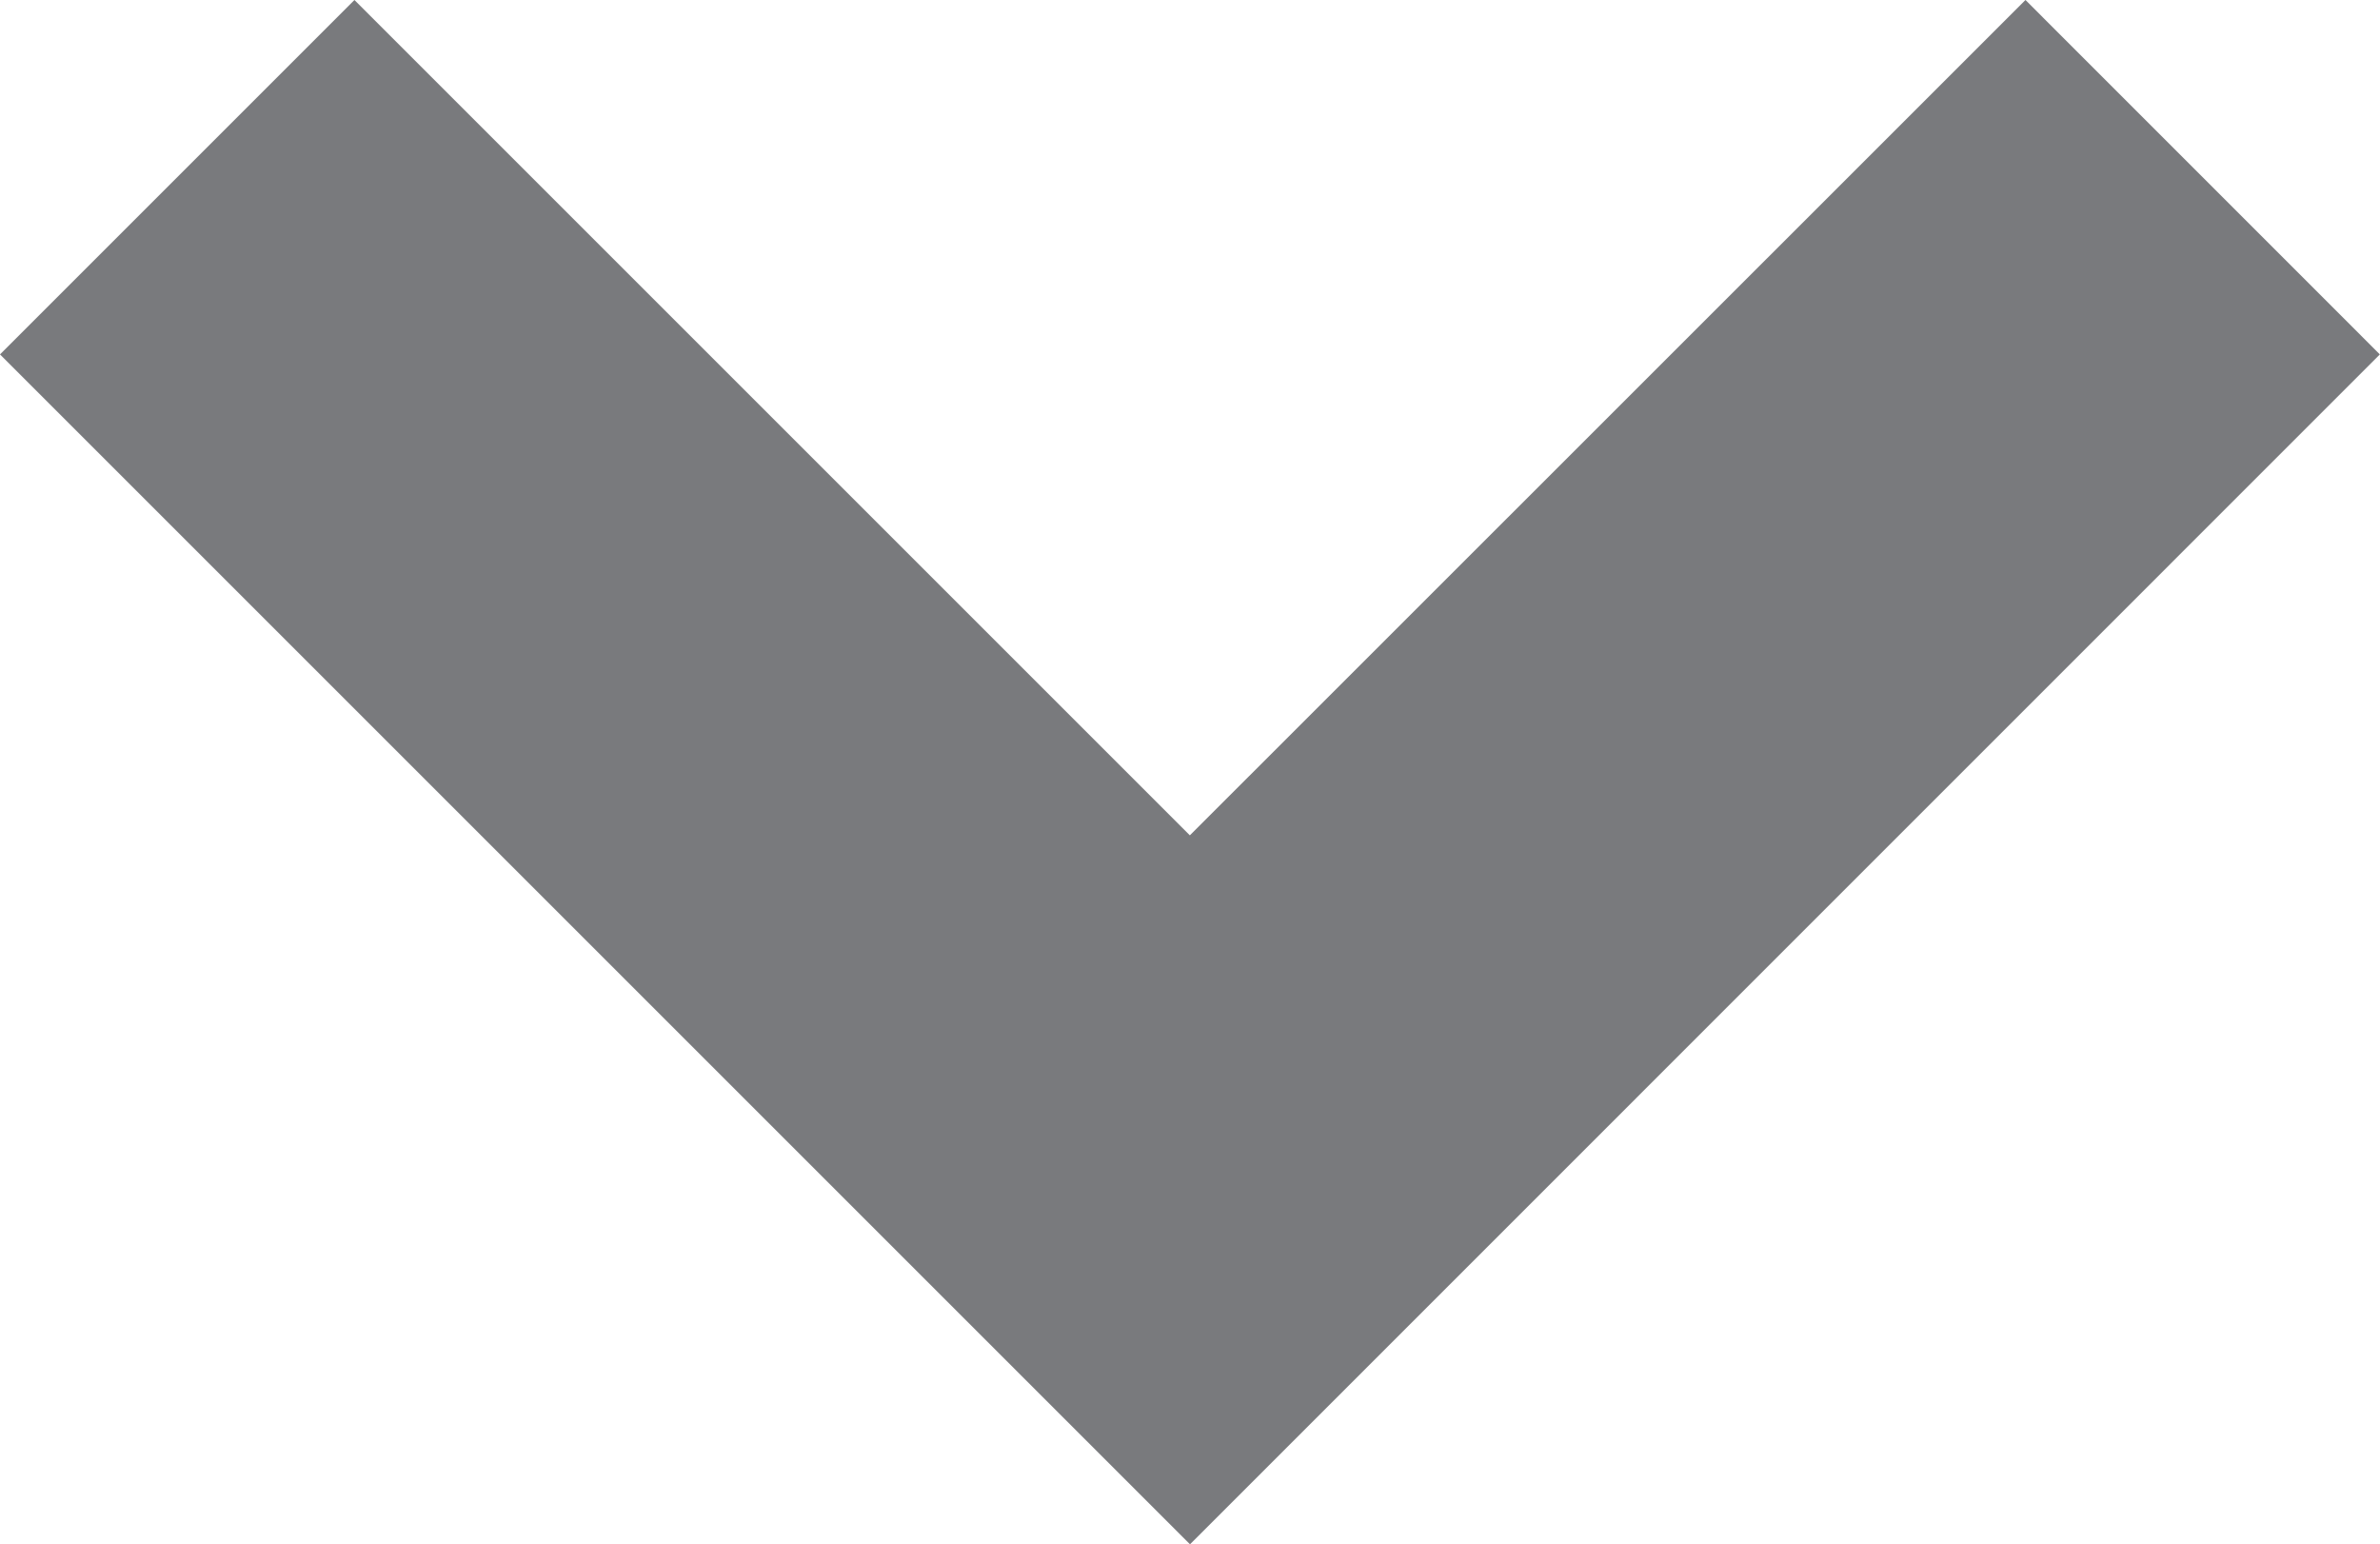 <svg id="_4" data-name=" 4" xmlns="http://www.w3.org/2000/svg" width="33.902" height="22" viewBox="0 0 33.902 22">
  <path id="패스_36" data-name="패스 36" d="M18.951,24,2,7.049,7.049,2l11.9,11.9L30.852,2,35.9,7.049Z" transform="translate(-2 -2)" fill="#797a7d"/>
</svg>
